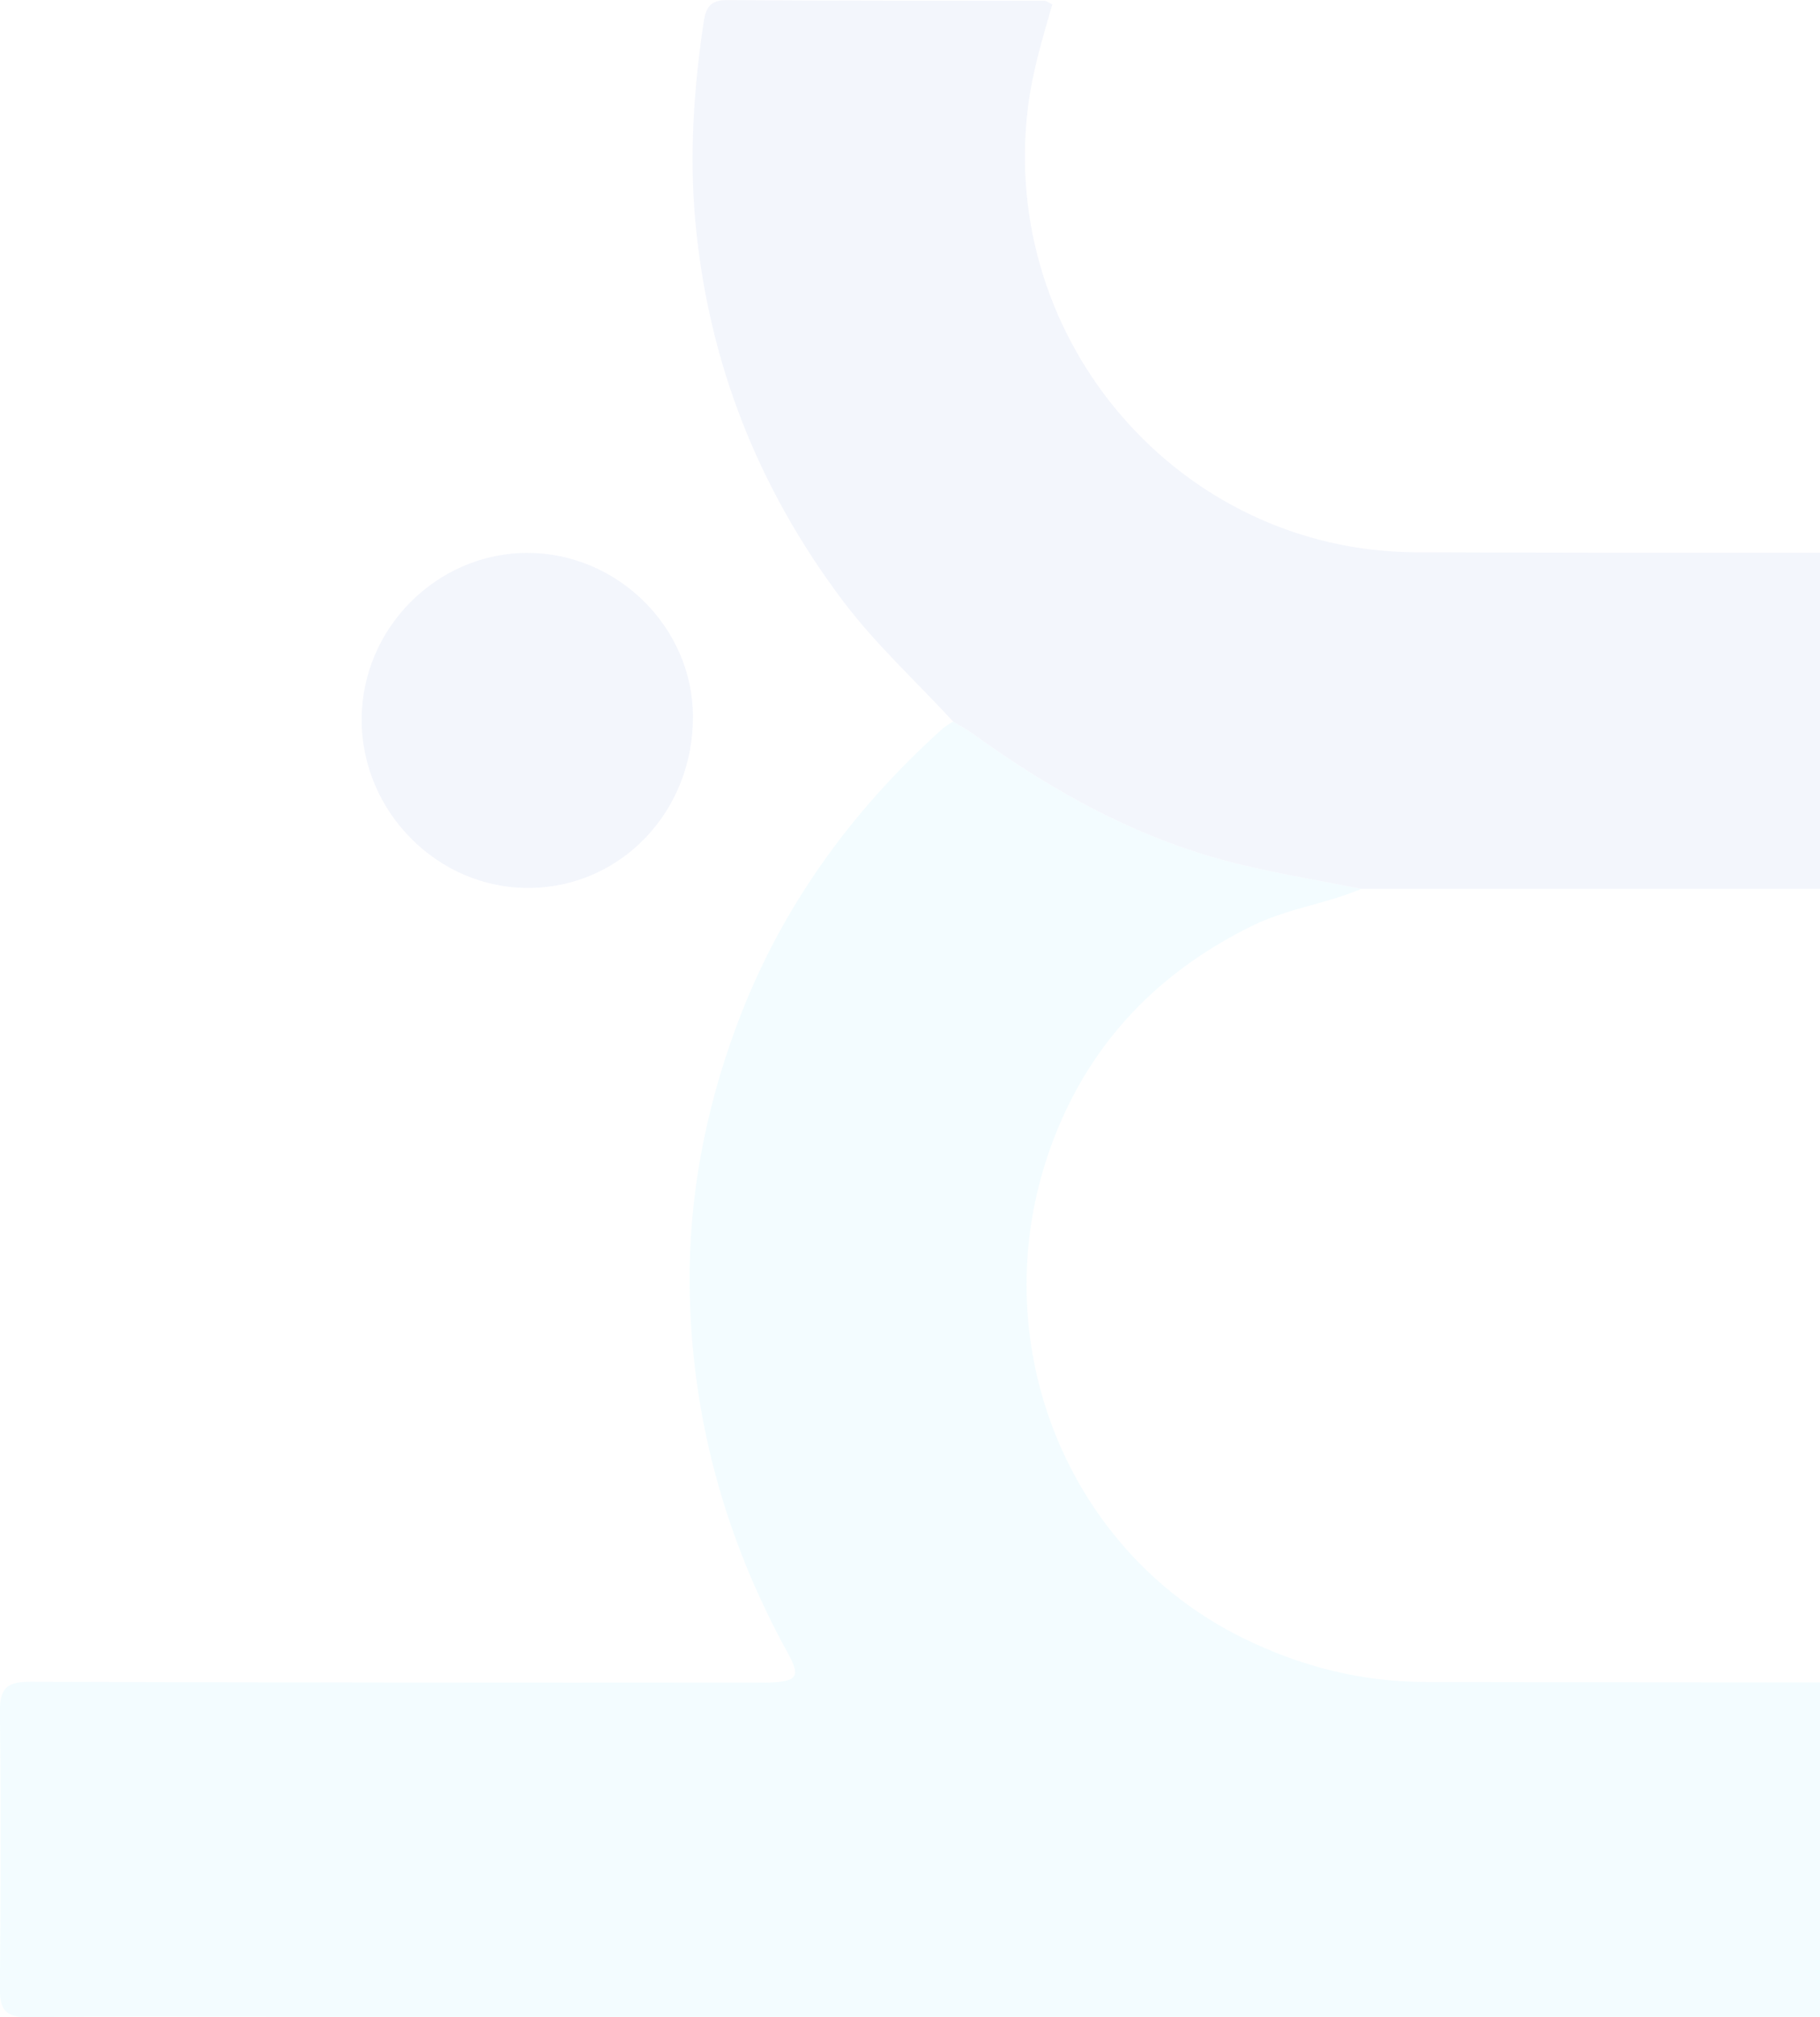 <svg width="222" height="246" viewBox="0 0 222 246" fill="none" xmlns="http://www.w3.org/2000/svg">
<g opacity="0.05" clip-path="url(#clip0_391_385)">
<path d="M166.046 108.394C161.743 110.233 157.044 110.79 152.778 112.887C141.435 118.451 133.187 126.913 128.603 138.706C119.427 162.293 129.483 188.947 151.76 199.836C158.727 203.241 166.074 205.101 173.809 205.119C203.381 205.174 232.955 205.186 262.529 205.153C266.916 205.153 266.961 205.153 266.971 209.581C267.004 220.348 267.004 231.115 266.971 241.883C266.971 245.959 266.937 245.955 263 245.955L39.357 245.955C27.408 245.955 15.466 245.844 3.503 246.007C0.619 246.049 -0.043 245.041 -0.015 242.401C0.093 231.14 0.127 219.875 -0.015 208.614C-0.025 205.738 1.007 205.094 3.68 205.094C33.127 205.187 62.576 205.217 92.025 205.185C92.642 205.185 93.261 205.213 93.874 205.185C97.281 205.042 97.683 204.468 96.045 201.505C88.403 187.594 84.307 172.702 84.12 156.847C83.996 146.003 86.032 135.423 89.788 125.251C95.072 110.939 103.742 98.944 115.034 88.807C115.425 88.506 115.84 88.238 116.273 88.003C117.104 88.511 117.973 88.966 118.763 89.537C128.804 96.795 139.538 102.666 151.694 105.514C156.442 106.63 161.261 107.444 166.046 108.394Z" fill="#00C9FF"/>
<path d="M166.048 108.393C161.263 107.444 156.443 106.63 151.696 105.517C139.542 102.669 128.812 96.798 118.764 89.54C117.975 88.97 117.105 88.497 116.274 88.006C111.773 83.113 106.839 78.616 102.816 73.278C92.463 59.526 86.383 44.161 84.811 26.936C84.077 18.85 84.627 10.896 85.794 2.939C86.057 1.158 86.431 -0.003 88.658 0.014C101.59 0.111 114.522 0.08 127.455 0.108C127.666 0.108 127.881 0.306 128.355 0.543C127.188 4.591 125.949 8.667 125.405 12.948C121.773 41.553 143.916 67.226 172.692 67.352C202.743 67.48 232.798 67.386 262.852 67.397C266.976 67.397 266.973 67.414 266.973 71.671L266.973 105.43C266.973 106.286 267.18 107.169 266.481 108.393L166.048 108.393Z" fill="#0036BF"/>
<path d="M64.329 67.428C75.285 67.428 84.474 76.47 84.523 87.342C84.575 98.954 75.756 108.209 64.544 108.285C53.422 108.372 44.094 98.993 44.115 87.742C44.129 76.627 53.281 67.431 64.329 67.428Z" fill="#0036BF"/>
</g>
<defs>
<clipPath id="clip0_391_385">
<rect width="246" height="267" fill="white" transform="translate(0 246) rotate(-90)"/>
</clipPath>
</defs>
</svg>
